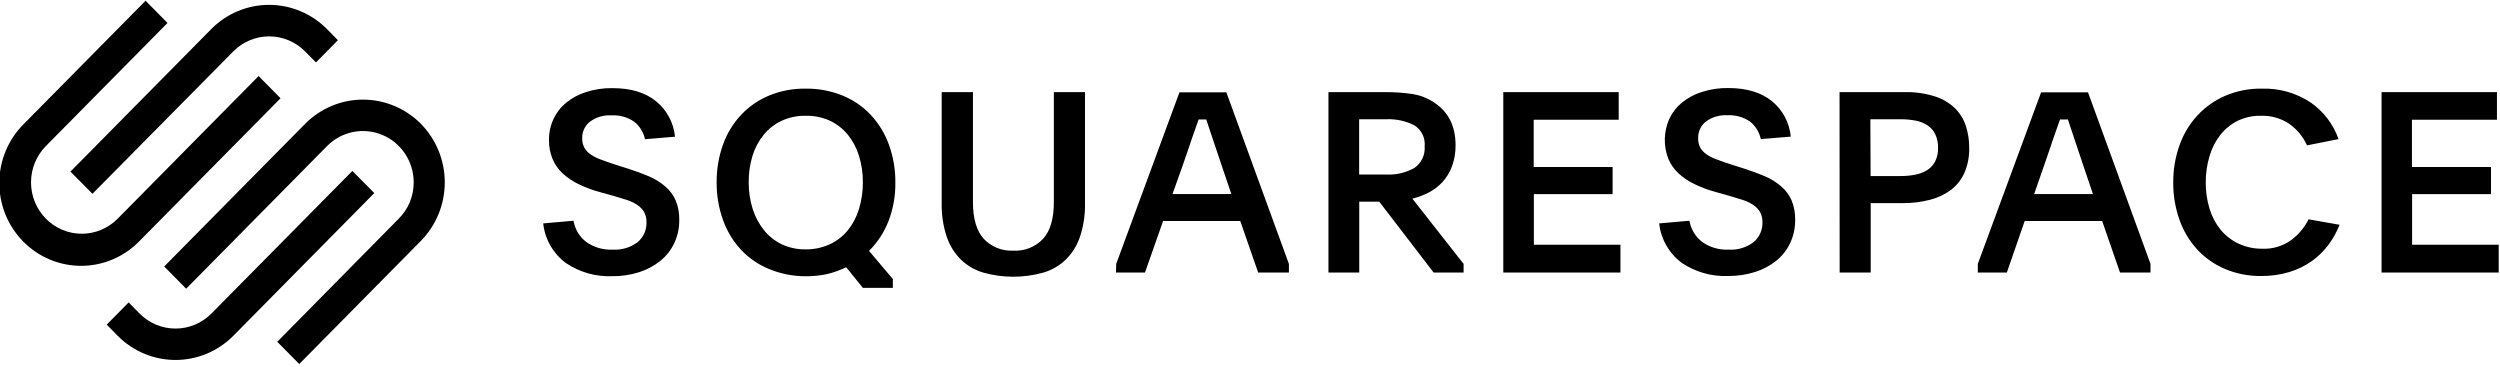 <svg width="300" height="44" viewBox="0 0 300 44" fill="none" xmlns="http://www.w3.org/2000/svg">
<g clip-path="url(#clip0_13620_30)">
<path d="M11.094 23.257L28.002 6.161C29.144 5.011 30.69 4.365 32.301 4.365C33.912 4.365 35.458 5.011 36.6 6.161L37.914 7.491L40.548 4.825L39.234 3.489C37.392 1.628 34.895 0.583 32.292 0.583C29.689 0.583 27.192 1.628 25.35 3.489L8.454 20.591L11.094 23.257Z" fill="black"/>
<path d="M33.666 11.791L31.032 9.125L14.118 26.245C12.975 27.401 11.426 28.05 9.811 28.049C8.196 28.049 6.647 27.398 5.505 26.242C4.363 25.085 3.722 23.517 3.723 21.882C3.723 20.247 4.365 18.68 5.508 17.524L20.1 2.754L17.466 0.088L2.874 14.858C1.945 15.776 1.205 16.872 0.698 18.082C0.19 19.292 -0.075 20.592 -0.083 21.906C-0.091 23.22 0.159 24.523 0.653 25.739C1.146 26.955 1.873 28.06 2.791 28.989C3.709 29.919 4.8 30.655 6.001 31.155C7.202 31.655 8.489 31.908 9.787 31.901C11.086 31.894 12.37 31.626 13.566 31.112C14.761 30.599 15.844 29.851 16.752 28.911L33.666 11.791ZM50.502 14.858C48.659 12.998 46.162 11.954 43.56 11.954C40.958 11.954 38.461 12.998 36.618 14.858L19.704 31.978L22.338 34.644L39.252 17.524C40.104 16.663 41.189 16.077 42.37 15.841C43.55 15.604 44.774 15.726 45.886 16.193C46.998 16.659 47.949 17.449 48.617 18.462C49.286 19.475 49.644 20.666 49.644 21.884C49.647 22.696 49.489 23.5 49.18 24.249C48.871 24.998 48.417 25.677 47.844 26.245L33.27 41.015L35.91 43.681L50.502 28.911C52.34 27.046 53.373 24.519 53.373 21.884C53.373 19.25 52.34 16.723 50.502 14.858Z" fill="black"/>
<path d="M42.282 20.512L25.368 37.626C24.224 38.78 22.675 39.428 21.06 39.428C19.445 39.428 17.896 38.78 16.752 37.626L15.438 36.29L12.804 38.956L14.118 40.292C15.961 42.151 18.458 43.196 21.06 43.196C23.662 43.196 26.159 42.151 28.002 40.292L44.916 23.166L42.282 20.512Z" fill="black"/>
<path d="M68.82 26.488C68.993 27.503 69.54 28.415 70.35 29.038C71.279 29.689 72.395 30.012 73.524 29.955C74.599 30.025 75.662 29.704 76.524 29.05C76.867 28.761 77.141 28.396 77.324 27.984C77.507 27.571 77.595 27.122 77.58 26.67C77.592 26.247 77.495 25.828 77.298 25.455C77.101 25.117 76.83 24.828 76.506 24.611C76.12 24.351 75.7 24.147 75.258 24.004L73.59 23.494L72 23.056C71.118 22.82 70.261 22.501 69.438 22.103C68.732 21.765 68.079 21.323 67.5 20.791C66.984 20.306 66.575 19.716 66.3 19.06C66.007 18.338 65.864 17.563 65.88 16.783C65.871 15.918 66.056 15.063 66.42 14.281C66.771 13.519 67.29 12.85 67.938 12.325C68.65 11.748 69.465 11.313 70.338 11.044C71.358 10.716 72.424 10.559 73.494 10.576C75.698 10.576 77.444 11.102 78.732 12.155C79.37 12.675 79.9 13.319 80.289 14.049C80.679 14.779 80.92 15.581 81 16.406L77.4 16.704C77.222 15.868 76.759 15.122 76.092 14.596C75.284 14.049 74.321 13.785 73.35 13.843C72.434 13.789 71.528 14.059 70.788 14.608C70.492 14.842 70.255 15.142 70.094 15.484C69.934 15.827 69.855 16.203 69.864 16.582C69.849 16.986 69.942 17.387 70.134 17.742C70.327 18.07 70.592 18.348 70.908 18.556C71.293 18.81 71.709 19.014 72.144 19.163C72.63 19.346 73.182 19.54 73.794 19.74L75.318 20.22C76.266 20.524 77.124 20.84 77.892 21.168C78.598 21.472 79.255 21.881 79.842 22.382C80.371 22.835 80.793 23.401 81.078 24.04C81.387 24.794 81.534 25.605 81.51 26.421C81.52 27.374 81.315 28.317 80.91 29.178C80.519 30.005 79.949 30.732 79.242 31.304C78.482 31.912 77.617 32.373 76.692 32.664C75.638 32.996 74.538 33.158 73.434 33.144C71.481 33.218 69.555 32.669 67.926 31.577C67.166 31.02 66.529 30.308 66.056 29.487C65.584 28.666 65.287 27.754 65.184 26.809L68.82 26.488ZM96.69 10.637C98.199 10.617 99.698 10.898 101.1 11.463C102.381 11.982 103.537 12.773 104.49 13.783C105.446 14.812 106.187 16.027 106.668 17.354C107.196 18.812 107.458 20.355 107.442 21.909C107.464 23.49 107.184 25.061 106.62 26.536C106.094 27.877 105.299 29.093 104.286 30.107L107.142 33.49V34.541H103.542L101.544 32.069C100.82 32.419 100.062 32.692 99.282 32.883C98.44 33.065 97.581 33.154 96.72 33.15C95.193 33.159 93.68 32.862 92.268 32.275C90.994 31.753 89.847 30.96 88.902 29.949C87.957 28.925 87.228 27.716 86.76 26.397C86.243 24.953 85.984 23.426 85.998 21.89C85.983 20.344 86.241 18.808 86.76 17.354C87.231 16.03 87.966 14.819 88.92 13.795C89.871 12.785 91.022 11.99 92.298 11.463C93.692 10.891 95.186 10.61 96.69 10.637ZM96.66 13.892C95.669 13.876 94.688 14.084 93.786 14.499C92.957 14.887 92.225 15.457 91.644 16.169C91.039 16.916 90.583 17.774 90.3 18.696C89.987 19.722 89.833 20.792 89.844 21.866C89.834 22.95 89.993 24.028 90.318 25.061C90.609 25.991 91.069 26.858 91.674 27.617C92.254 28.338 92.986 28.919 93.816 29.318C94.717 29.736 95.699 29.944 96.69 29.925C97.68 29.935 98.66 29.728 99.564 29.318C100.391 28.939 101.123 28.376 101.706 27.672C102.318 26.924 102.779 26.062 103.062 25.133C103.39 24.076 103.552 22.974 103.542 21.866C103.551 20.774 103.389 19.688 103.062 18.647C102.775 17.724 102.315 16.866 101.706 16.121C101.117 15.416 100.381 14.852 99.552 14.469C98.641 14.065 97.654 13.868 96.66 13.892ZM121.584 30.077C122.251 30.119 122.919 30.012 123.541 29.764C124.163 29.517 124.724 29.134 125.184 28.644C126.036 27.692 126.462 26.231 126.462 24.259V11.056H130.2V24.38C130.229 25.745 130.027 27.105 129.6 28.401C129.255 29.438 128.674 30.379 127.902 31.146C127.137 31.879 126.209 32.417 125.196 32.713C122.84 33.372 120.352 33.372 117.996 32.713C116.987 32.416 116.063 31.879 115.302 31.146C114.532 30.377 113.951 29.437 113.604 28.401C113.178 27.105 112.975 25.745 113.004 24.38V11.056H116.754V24.259C116.754 26.227 117.182 27.688 118.038 28.644C118.492 29.127 119.044 29.506 119.656 29.753C120.268 30.001 120.926 30.111 121.584 30.077ZM133.944 31.668L141.534 11.08H147.162L154.668 31.668V32.7H150.978L148.83 26.518H139.572L137.4 32.7H133.92L133.944 31.668ZM140.7 23.287H147.762L146.598 19.85C146.142 18.508 145.776 17.42 145.494 16.564C145.212 15.708 144.972 14.979 144.75 14.335H143.832L143.472 15.362C143.352 15.702 143.22 16.084 143.07 16.503C142.92 16.922 142.758 17.408 142.578 17.955C142.398 18.501 142.182 19.127 141.924 19.85L140.7 23.287ZM175.632 32.7H172.032L165.51 24.198H163.11V32.7H159.414V11.056H166.356C167.396 11.054 168.435 11.129 169.464 11.28C170.42 11.421 171.333 11.778 172.134 12.325C173.822 13.451 174.666 15.147 174.666 17.414C174.683 18.293 174.534 19.167 174.228 19.989C173.969 20.682 173.579 21.317 173.082 21.86C172.607 22.37 172.049 22.793 171.432 23.111C170.813 23.431 170.159 23.674 169.482 23.834L175.632 31.668V32.7ZM163.098 20.943H166.344C167.521 21.006 168.692 20.733 169.722 20.153C170.137 19.873 170.47 19.485 170.688 19.03C170.905 18.575 170.998 18.07 170.958 17.566C171.007 17.066 170.915 16.563 170.693 16.113C170.471 15.664 170.128 15.288 169.704 15.028C168.662 14.503 167.506 14.257 166.344 14.311H163.098V20.943ZM180.396 11.056H194.244V14.372H184.044V20.038H193.512V23.293H184.062V29.366H194.454V32.7H180.396V11.056ZM202.734 26.488C202.907 27.503 203.454 28.415 204.264 29.038C205.194 29.688 206.309 30.011 207.438 29.955C208.512 30.025 209.576 29.704 210.438 29.05C210.781 28.761 211.055 28.396 211.238 27.984C211.421 27.571 211.509 27.122 211.494 26.67C211.506 26.247 211.409 25.828 211.212 25.455C211.015 25.117 210.744 24.828 210.42 24.611C210.034 24.351 209.614 24.147 209.172 24.004L207.504 23.494L205.896 23.044C205.014 22.808 204.157 22.489 203.334 22.091C202.628 21.753 201.974 21.311 201.396 20.779C200.88 20.294 200.471 19.704 200.196 19.048C199.899 18.284 199.757 17.467 199.778 16.646C199.799 15.825 199.981 15.017 200.316 14.268C200.669 13.508 201.188 12.84 201.834 12.313C202.546 11.736 203.361 11.301 204.234 11.031C205.254 10.704 206.32 10.546 207.39 10.564C209.594 10.564 211.342 11.09 212.634 12.143C213.271 12.664 213.8 13.308 214.188 14.038C214.577 14.768 214.817 15.569 214.896 16.394L211.296 16.692C211.121 15.857 210.662 15.111 210 14.584C209.192 14.036 208.229 13.772 207.258 13.831C206.342 13.777 205.436 14.047 204.696 14.596C204.401 14.83 204.165 15.13 204.006 15.473C203.846 15.816 203.768 16.192 203.778 16.57C203.761 16.974 203.853 17.375 204.042 17.73C204.235 18.058 204.5 18.336 204.816 18.544C205.201 18.798 205.617 19.002 206.052 19.151C206.538 19.334 207.09 19.528 207.708 19.728L209.226 20.208C210.178 20.512 211.036 20.828 211.8 21.155C212.506 21.459 213.163 21.869 213.75 22.37C214.278 22.823 214.701 23.389 214.986 24.028C215.295 24.782 215.442 25.593 215.418 26.409C215.428 27.362 215.223 28.305 214.818 29.166C214.429 29.994 213.859 30.721 213.15 31.291C212.389 31.895 211.524 32.352 210.6 32.64C209.543 32.972 208.442 33.134 207.336 33.12C205.383 33.192 203.457 32.645 201.828 31.553C201.073 30.997 200.44 30.289 199.97 29.472C199.5 28.655 199.203 27.749 199.098 26.809L202.734 26.488ZM220.746 11.056H228.546C229.782 11.023 231.014 11.198 232.194 11.572C233.09 11.852 233.911 12.336 234.594 12.987C235.194 13.578 235.643 14.307 235.902 15.113C236.177 15.963 236.313 16.854 236.304 17.748C236.329 18.757 236.14 19.759 235.752 20.688C235.401 21.5 234.854 22.21 234.162 22.753C233.404 23.32 232.544 23.733 231.63 23.967C230.531 24.253 229.399 24.39 228.264 24.374H224.484V32.7H220.758L220.746 11.056ZM224.472 21.125H228.042C228.646 21.13 229.249 21.075 229.842 20.961C230.347 20.865 230.831 20.678 231.27 20.408C231.674 20.152 232.004 19.792 232.224 19.364C232.466 18.861 232.583 18.307 232.566 17.748C232.584 17.176 232.467 16.608 232.224 16.09C232.01 15.657 231.685 15.29 231.282 15.028C230.85 14.756 230.372 14.569 229.872 14.475C229.279 14.36 228.676 14.306 228.072 14.311H224.442L224.472 21.125ZM237.336 31.668L244.932 11.08H250.56L258.06 31.668V32.7H254.4L252.258 26.518H242.964L240.822 32.7H237.336V31.668ZM244.098 23.287H251.154L249.99 19.85C249.534 18.508 249.168 17.42 248.892 16.564L248.148 14.335H247.2L246.84 15.362C246.72 15.702 246.588 16.084 246.438 16.503C246.288 16.922 246.126 17.408 245.946 17.955C245.766 18.501 245.55 19.127 245.292 19.85L244.098 23.287ZM280.752 26.974C280.413 27.82 279.97 28.62 279.432 29.354C278.874 30.107 278.204 30.766 277.446 31.31C276.624 31.894 275.714 32.341 274.752 32.634C273.647 32.969 272.498 33.133 271.344 33.12C269.854 33.142 268.375 32.855 267 32.275C265.74 31.743 264.606 30.949 263.67 29.943C262.73 28.915 262.005 27.704 261.54 26.384C261.031 24.949 260.777 23.434 260.79 21.909C260.776 20.383 261.03 18.868 261.54 17.433C262.006 16.107 262.735 14.892 263.682 13.861C264.623 12.845 265.764 12.039 267.03 11.493C268.41 10.906 269.895 10.614 271.392 10.637C273.474 10.562 275.528 11.141 277.272 12.295C278.822 13.364 279.996 14.903 280.626 16.692L276.84 17.445C276.369 16.393 275.622 15.492 274.68 14.839C273.685 14.187 272.517 13.857 271.332 13.892C270.36 13.87 269.397 14.078 268.518 14.499C267.709 14.901 266.997 15.48 266.436 16.194C265.846 16.954 265.406 17.822 265.14 18.75C264.834 19.772 264.682 20.835 264.69 21.902C264.681 22.977 264.837 24.046 265.152 25.073C265.434 25.992 265.888 26.848 266.49 27.593C267.077 28.293 267.808 28.855 268.632 29.239C269.529 29.655 270.507 29.863 271.494 29.846C272.72 29.896 273.929 29.535 274.932 28.82C275.816 28.164 276.536 27.307 277.032 26.318L280.752 26.974ZM285.786 11.056H299.634V14.372H289.434V20.038H298.92V23.293H289.452V29.366H299.844V32.7H285.786V11.056Z" fill="black"/>
</g>
<defs>
<clipPath id="clip0_13620_30">
<rect width="300" height="43.902" fill="white"/>
</clipPath>
</defs>
</svg>
